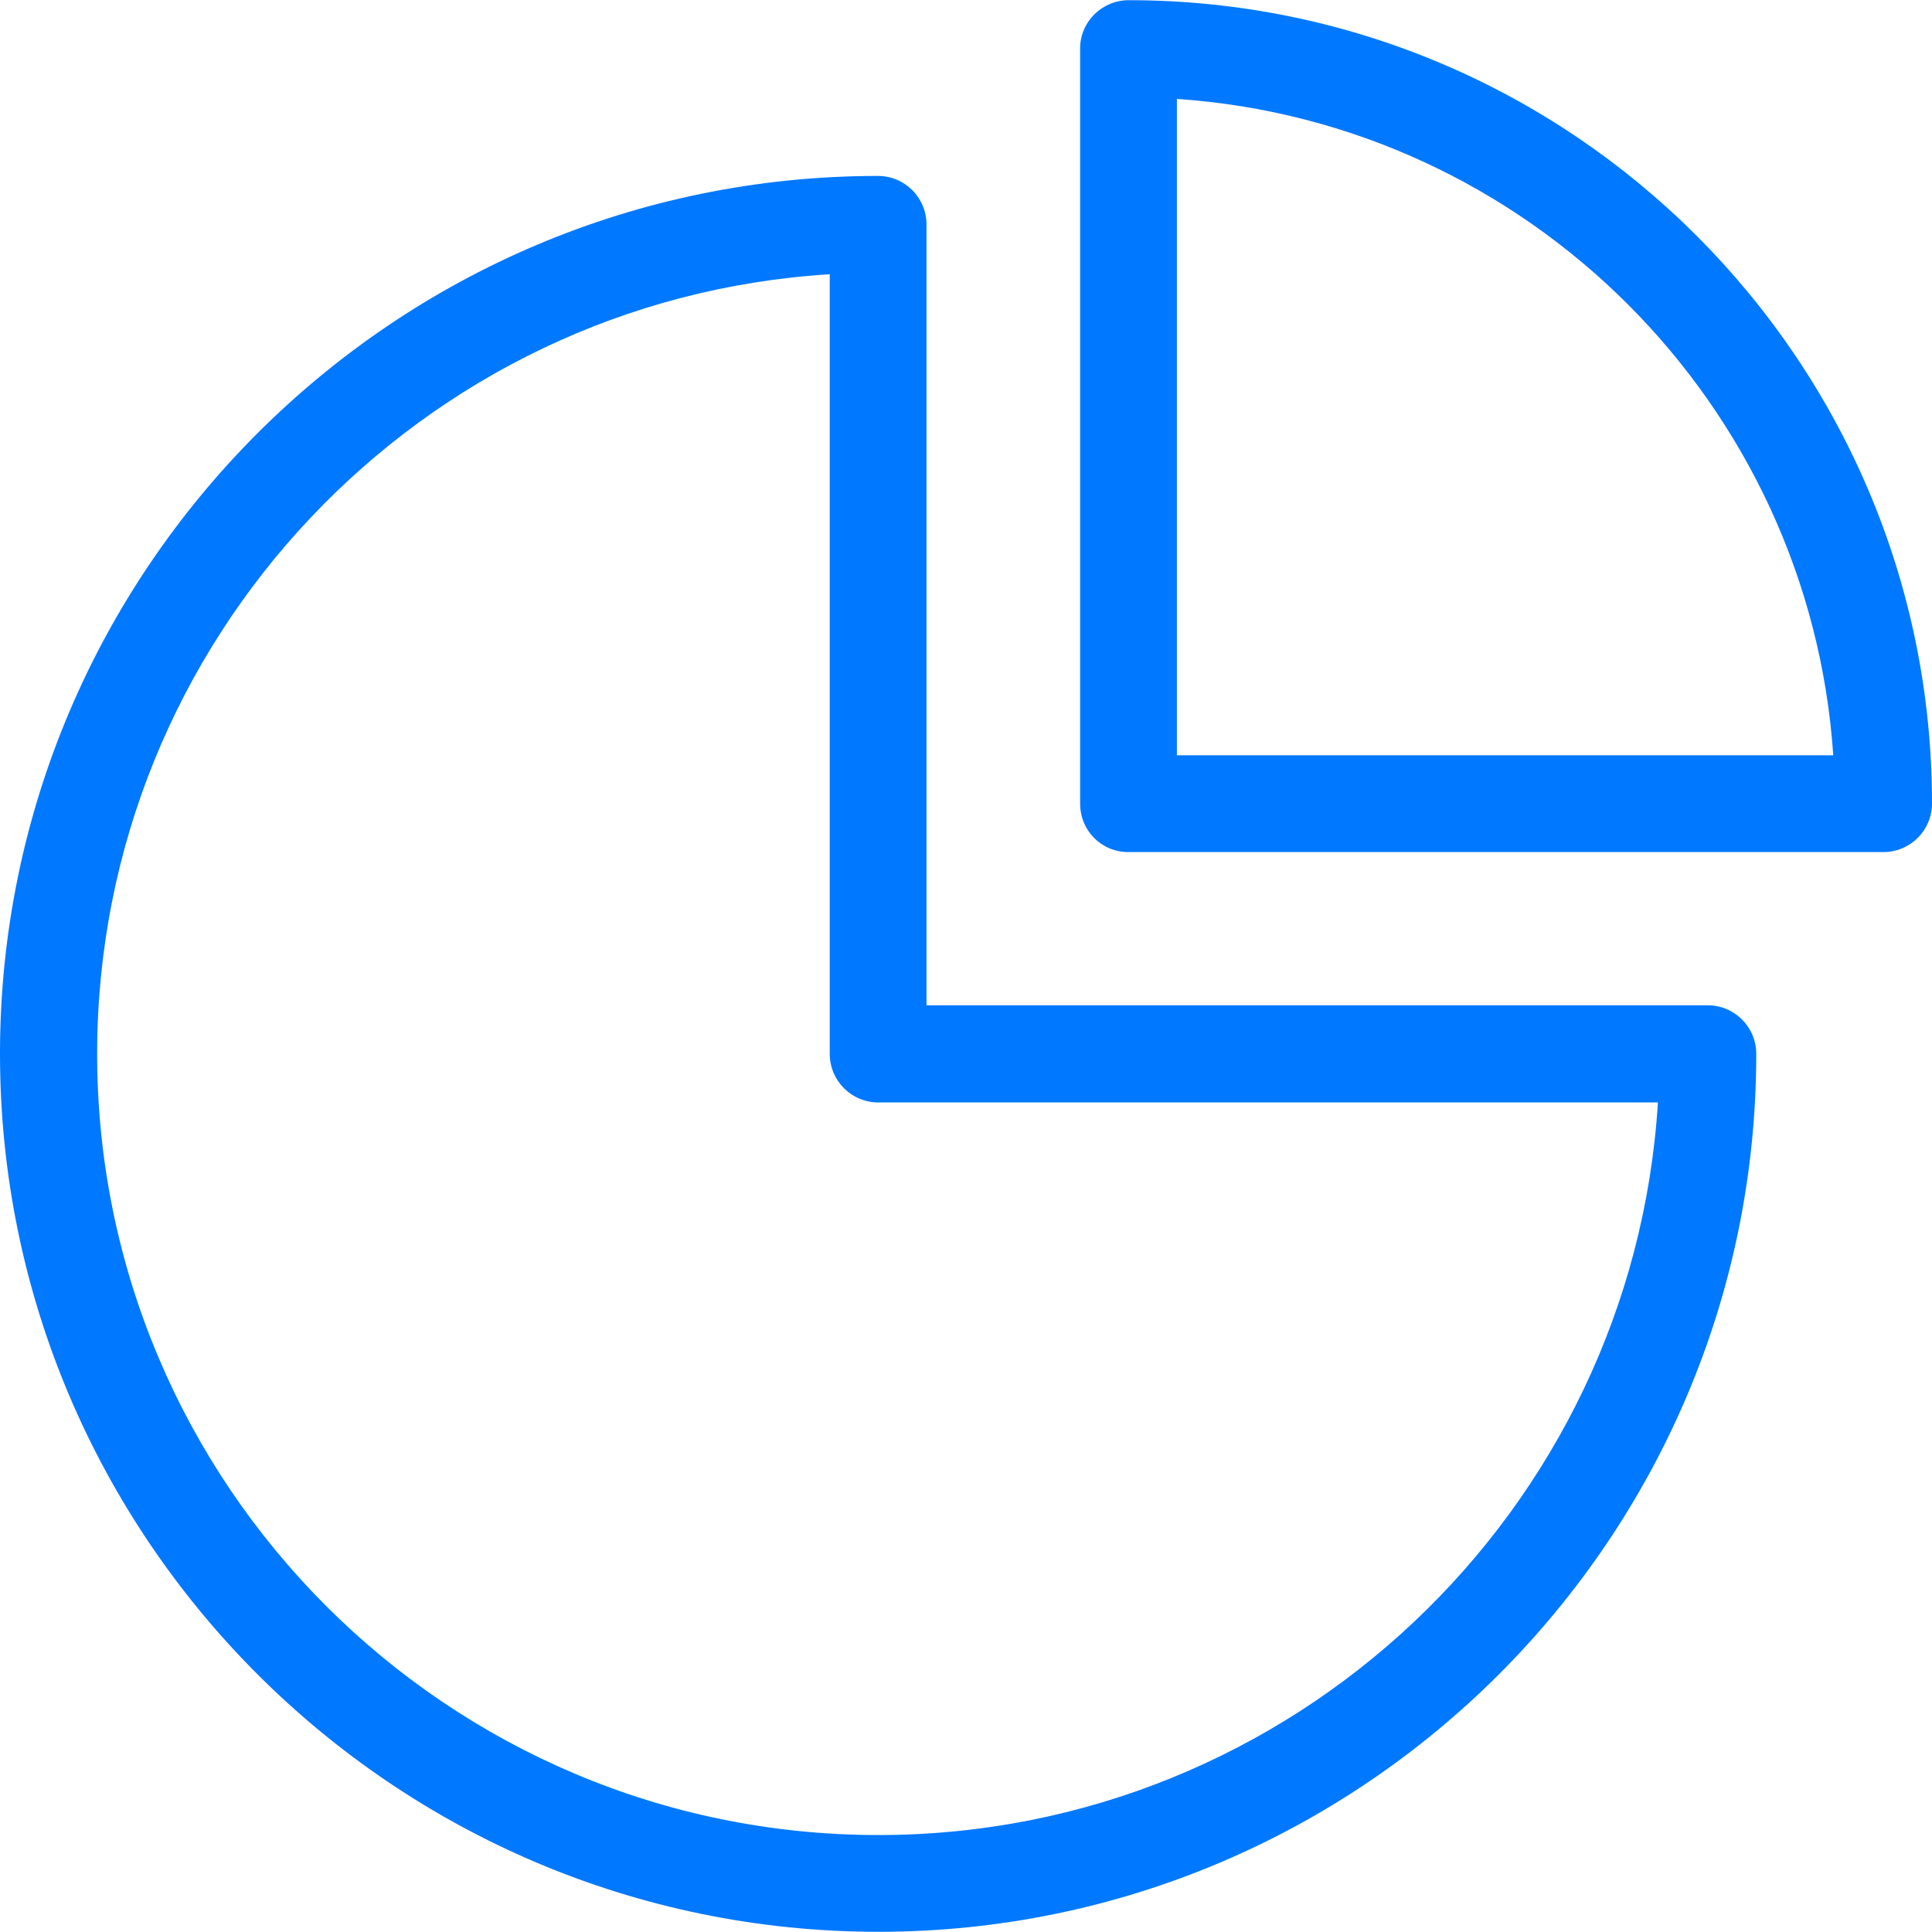 <!DOCTYPE svg PUBLIC "-//W3C//DTD SVG 1.1//EN" "http://www.w3.org/Graphics/SVG/1.1/DTD/svg11.dtd">
<!-- Uploaded to: SVG Repo, www.svgrepo.com, Transformed by: SVG Repo Mixer Tools -->
<svg fill="#0078FF" height="800px" width="800px" version="1.1" id="Capa_1" xmlns="http://www.w3.org/2000/svg" xmlns:xlink="http://www.w3.org/1999/xlink" viewBox="0 0 489.2 489.2" xml:space="preserve">
<g id="SVGRepo_bgCarrier" stroke-width="0"/>
<g id="SVGRepo_tracerCarrier" stroke-linecap="round" stroke-linejoin="round"/>
<g id="SVGRepo_iconCarrier"> <g> <g> <path d="M285.7,215.75h191.2c6.8,0,12.3-5.5,12.3-12.3c0-112.2-91.2-203.4-203.4-203.4c-6.8,0-12.3,5.5-12.3,12.2v191.2 C273.5,210.35,278.9,215.75,285.7,215.75z M298,25.05c88.9,6,160.2,77.3,166.2,166.2H298V25.05z"/> <path d="M222.4,489.15c122.6,0,222.3-99.7,222.3-222.3c0-6.8-5.5-12.3-12.3-12.3H234.6V56.85c0-6.8-5.5-12.3-12.3-12.3 C99.7,44.55,0,144.25,0,266.85S99.8,489.15,222.4,489.15z M210.1,69.45v197.4c0,6.8,5.5,12.3,12.3,12.3h197.4 c-6.4,103.4-92.5,185.5-197.4,185.5c-109.1,0-197.8-88.7-197.8-197.8C24.6,161.95,106.7,75.75,210.1,69.45z"/> </g> </g> </g>
</svg>